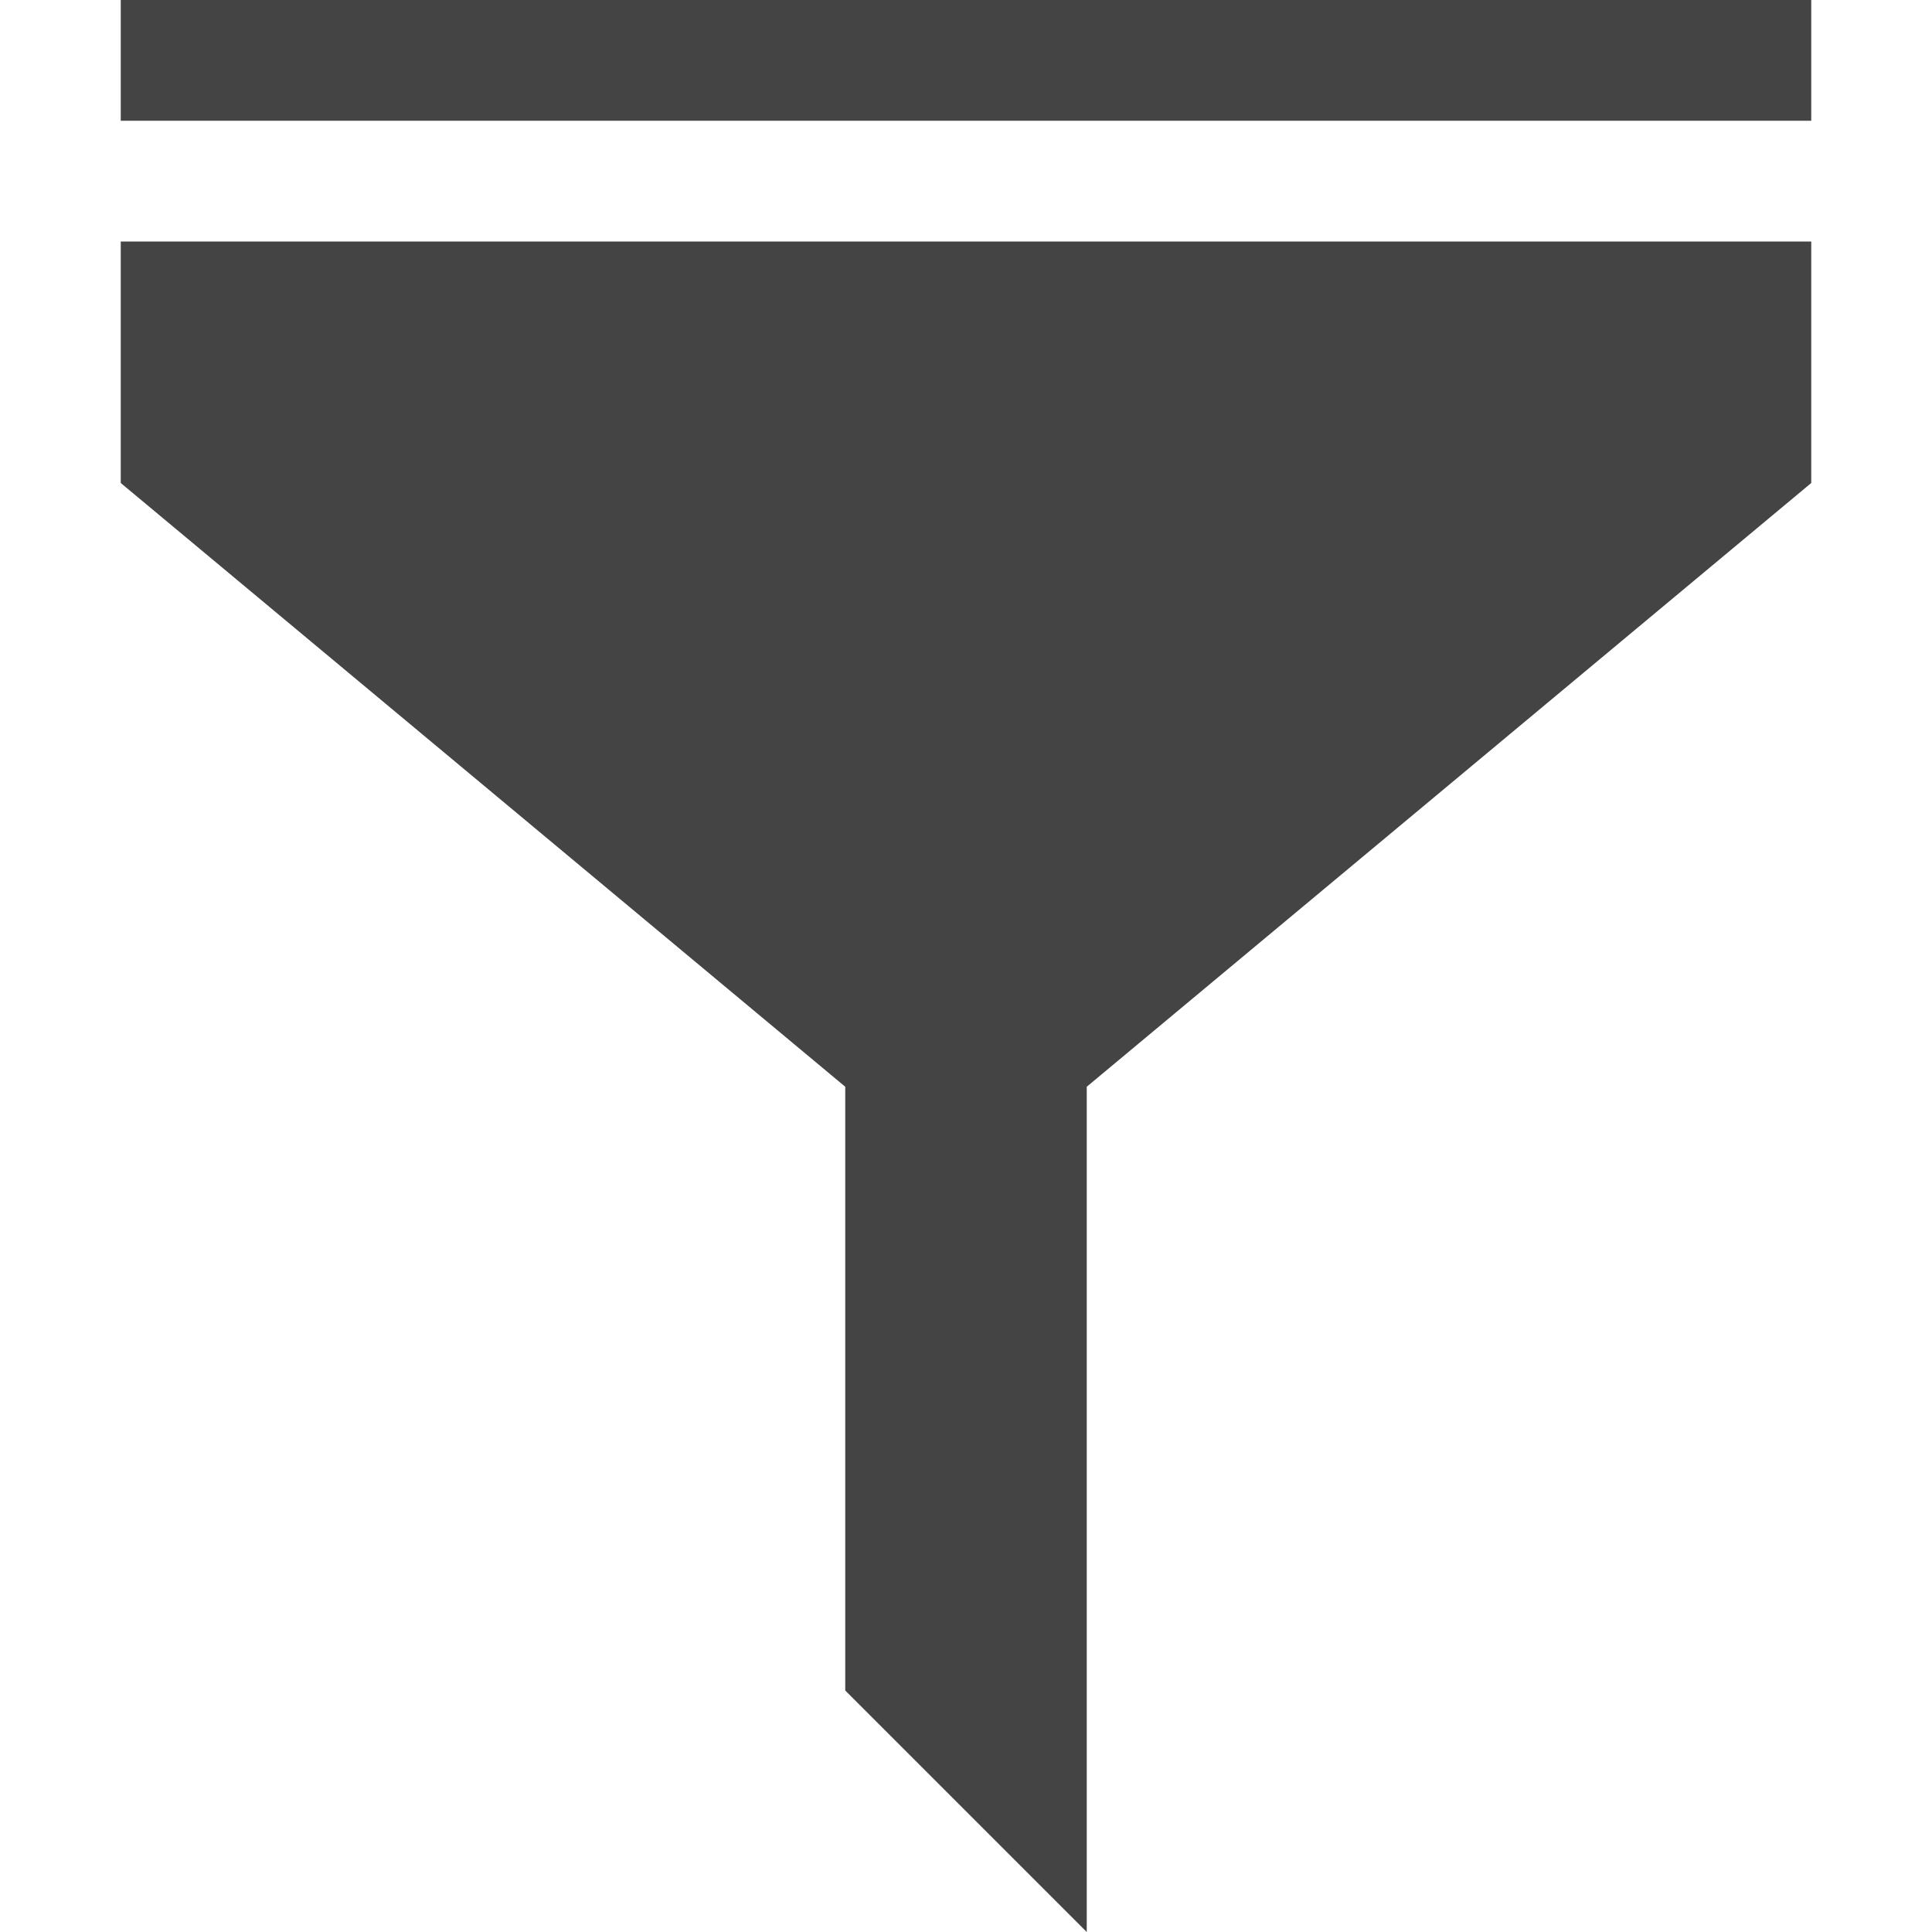 <?xml version="1.0" encoding="utf-8"?>
<!-- Generated by IcoMoon.io -->
<!DOCTYPE svg PUBLIC "-//W3C//DTD SVG 1.1//EN" "http://www.w3.org/Graphics/SVG/1.1/DTD/svg11.dtd">
<svg version="1.1" xmlns="http://www.w3.org/2000/svg" width="16" height="16" viewBox="0 0 16 16">
<path fill="#444" d="M1 2h14v2l-6 5v7l-2-2v-5l-6-5v-2z"></path>
<path fill="#444" d="M1 0h14v1h-14v-1z"></path>
</svg>
